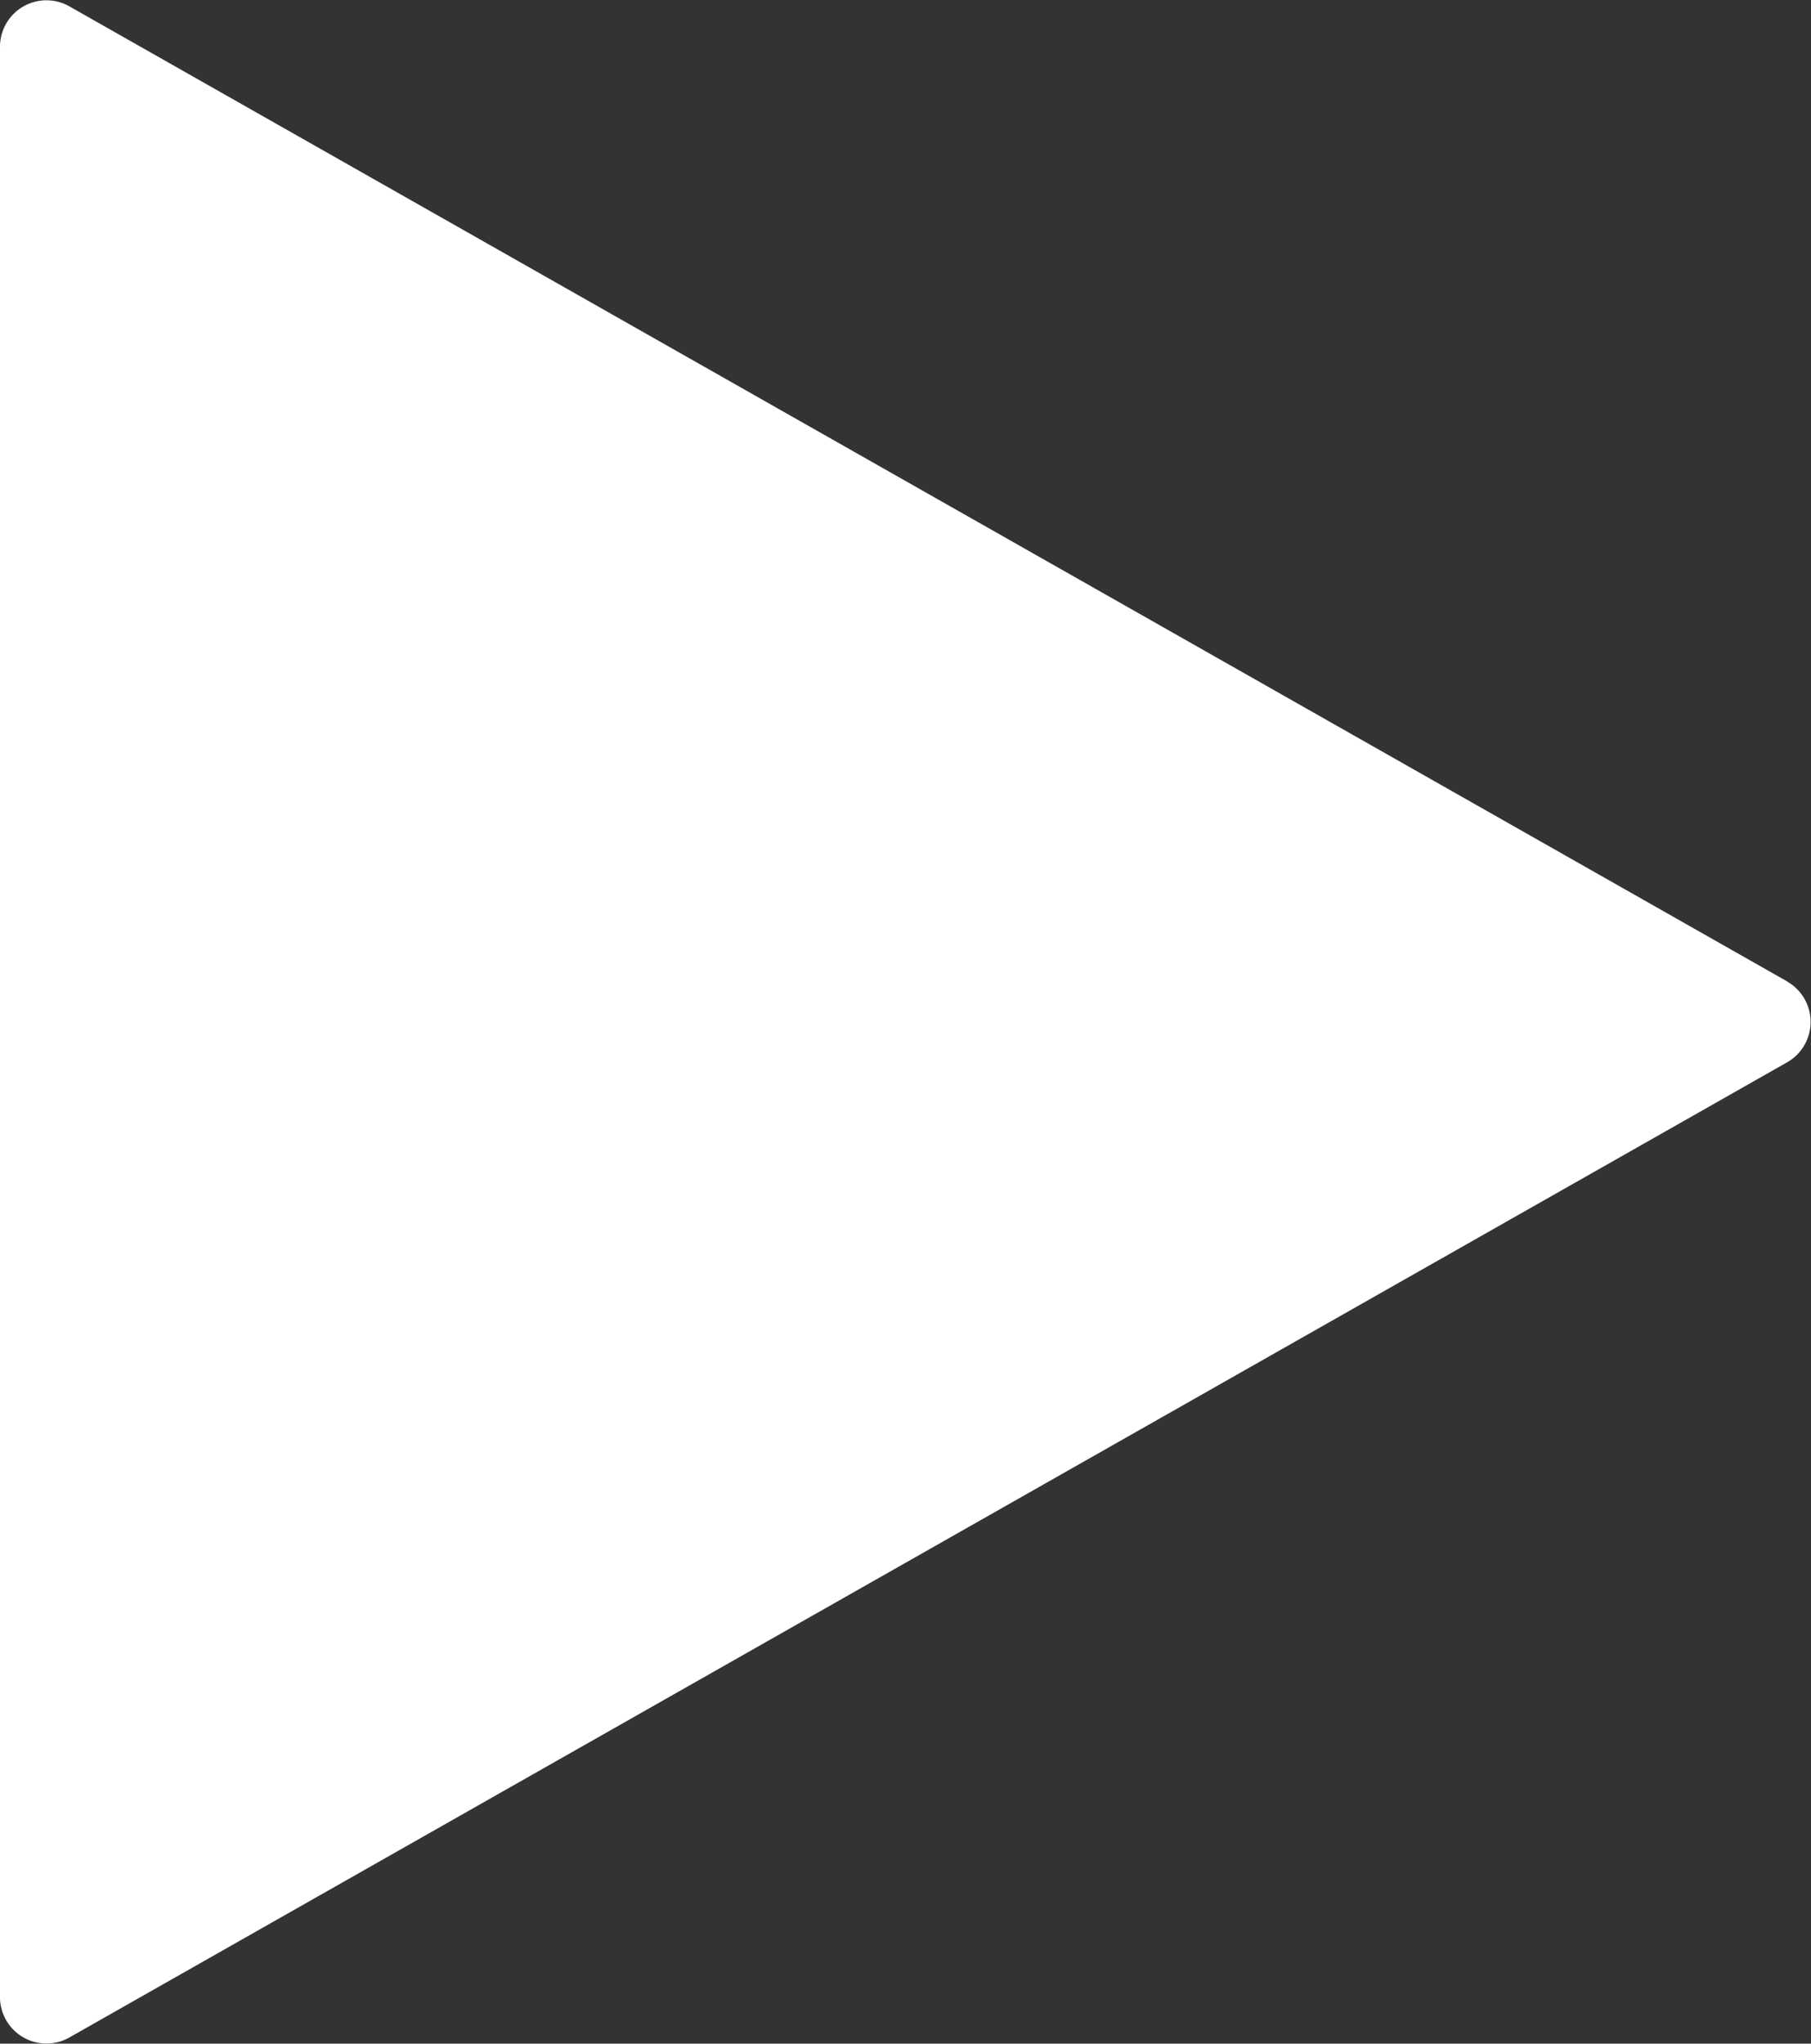 <svg id="button-play" xmlns="http://www.w3.org/2000/svg" width="23.623" height="26.652" viewBox="0 0 23.623 26.652">
  <rect x="0" y="0" width="23.623" height="26.652" fill="#333333" stroke="none"/>
  <g id="Group_8189" data-name="Group 8189" transform="translate(0 0)">
    <path id="Path_6338" data-name="Path 6338" d="M30.316,14.8,7.9,2.079a.606.606,0,0,0-.9.527v25.44a.606.606,0,0,0,.9.527l22.411-12.72a.606.606,0,0,0,0-1.054Z" transform="translate(-7 -1.999)" fill="#fff"/>
  </g>
</svg>
